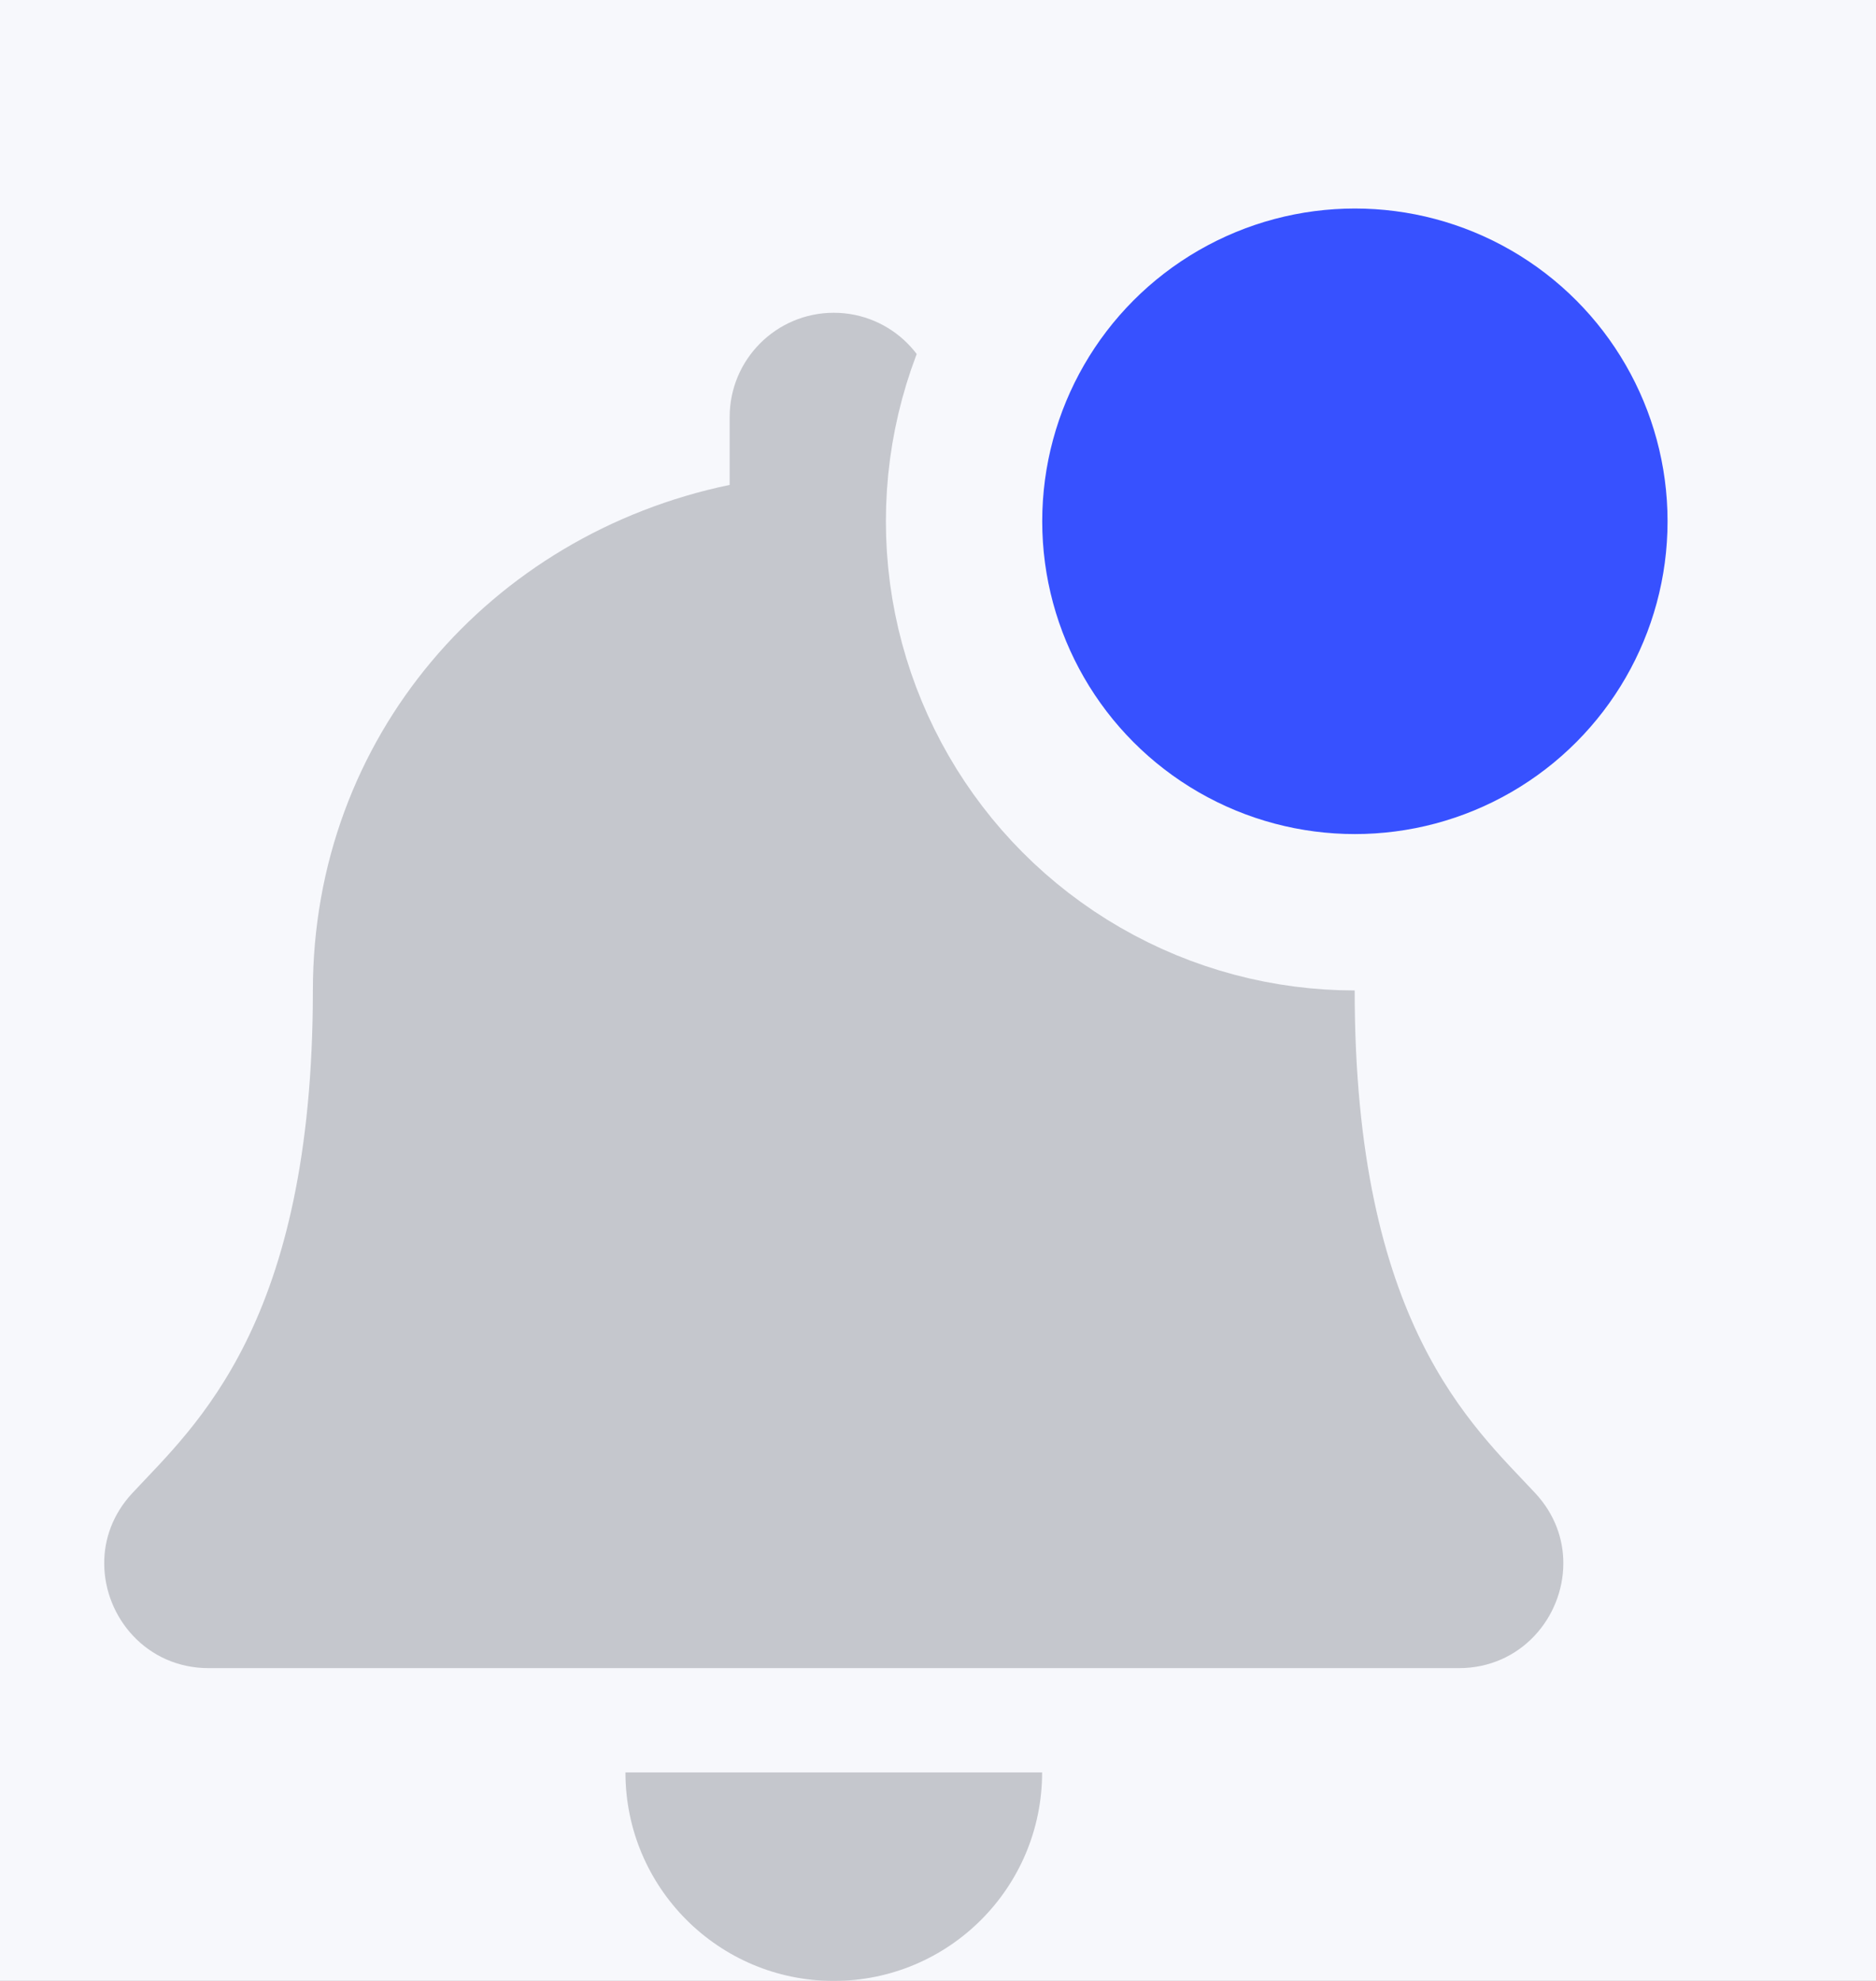 <svg width="18" height="19" viewBox="0 0 18 19" fill="none" xmlns="http://www.w3.org/2000/svg">
<rect width="18" height="19" fill="#838383"/>
<g id="1.1. Overview" clip-path="url(#clip0_0_1)">
<rect width="1440" height="1234" transform="translate(-1160 -41)" fill="#363740"/>
<path id="bg" d="M-905 -41H280V1193H-905V-41Z" fill="#F7F8FC"/>
<g id="header / default">
<g id="icon / notifications / new">
<path id="Vector" d="M8 19C9.104 19 9.999 18.105 9.999 17H6.001C6.001 18.105 6.896 19 8 19ZM14.731 14.322C14.127 13.673 12.998 12.697 12.998 9.5C12.998 7.072 11.295 5.128 8.999 4.651V4C8.999 3.448 8.552 3 8 3C7.448 3 7.001 3.448 7.001 4V4.651C4.705 5.128 3.002 7.072 3.002 9.5C3.002 12.697 1.873 13.673 1.269 14.322C1.082 14.523 0.998 14.764 1 15C1.003 15.512 1.406 16 2.003 16H13.997C14.594 16 14.997 15.512 15 15C15.002 14.764 14.918 14.523 14.731 14.322Z" fill="#C5C7CD"/>
<circle id="new" cx="13" cy="5" r="3.75" fill="#3751FF" stroke="#F7F8FC" stroke-width="1.5"/>
</g>
</g>
</g>
<defs>
<clipPath id="clip0_0_1">
<rect width="1440" height="1234" fill="white" transform="translate(-1160 -41)"/>
</clipPath>
</defs>
</svg>
